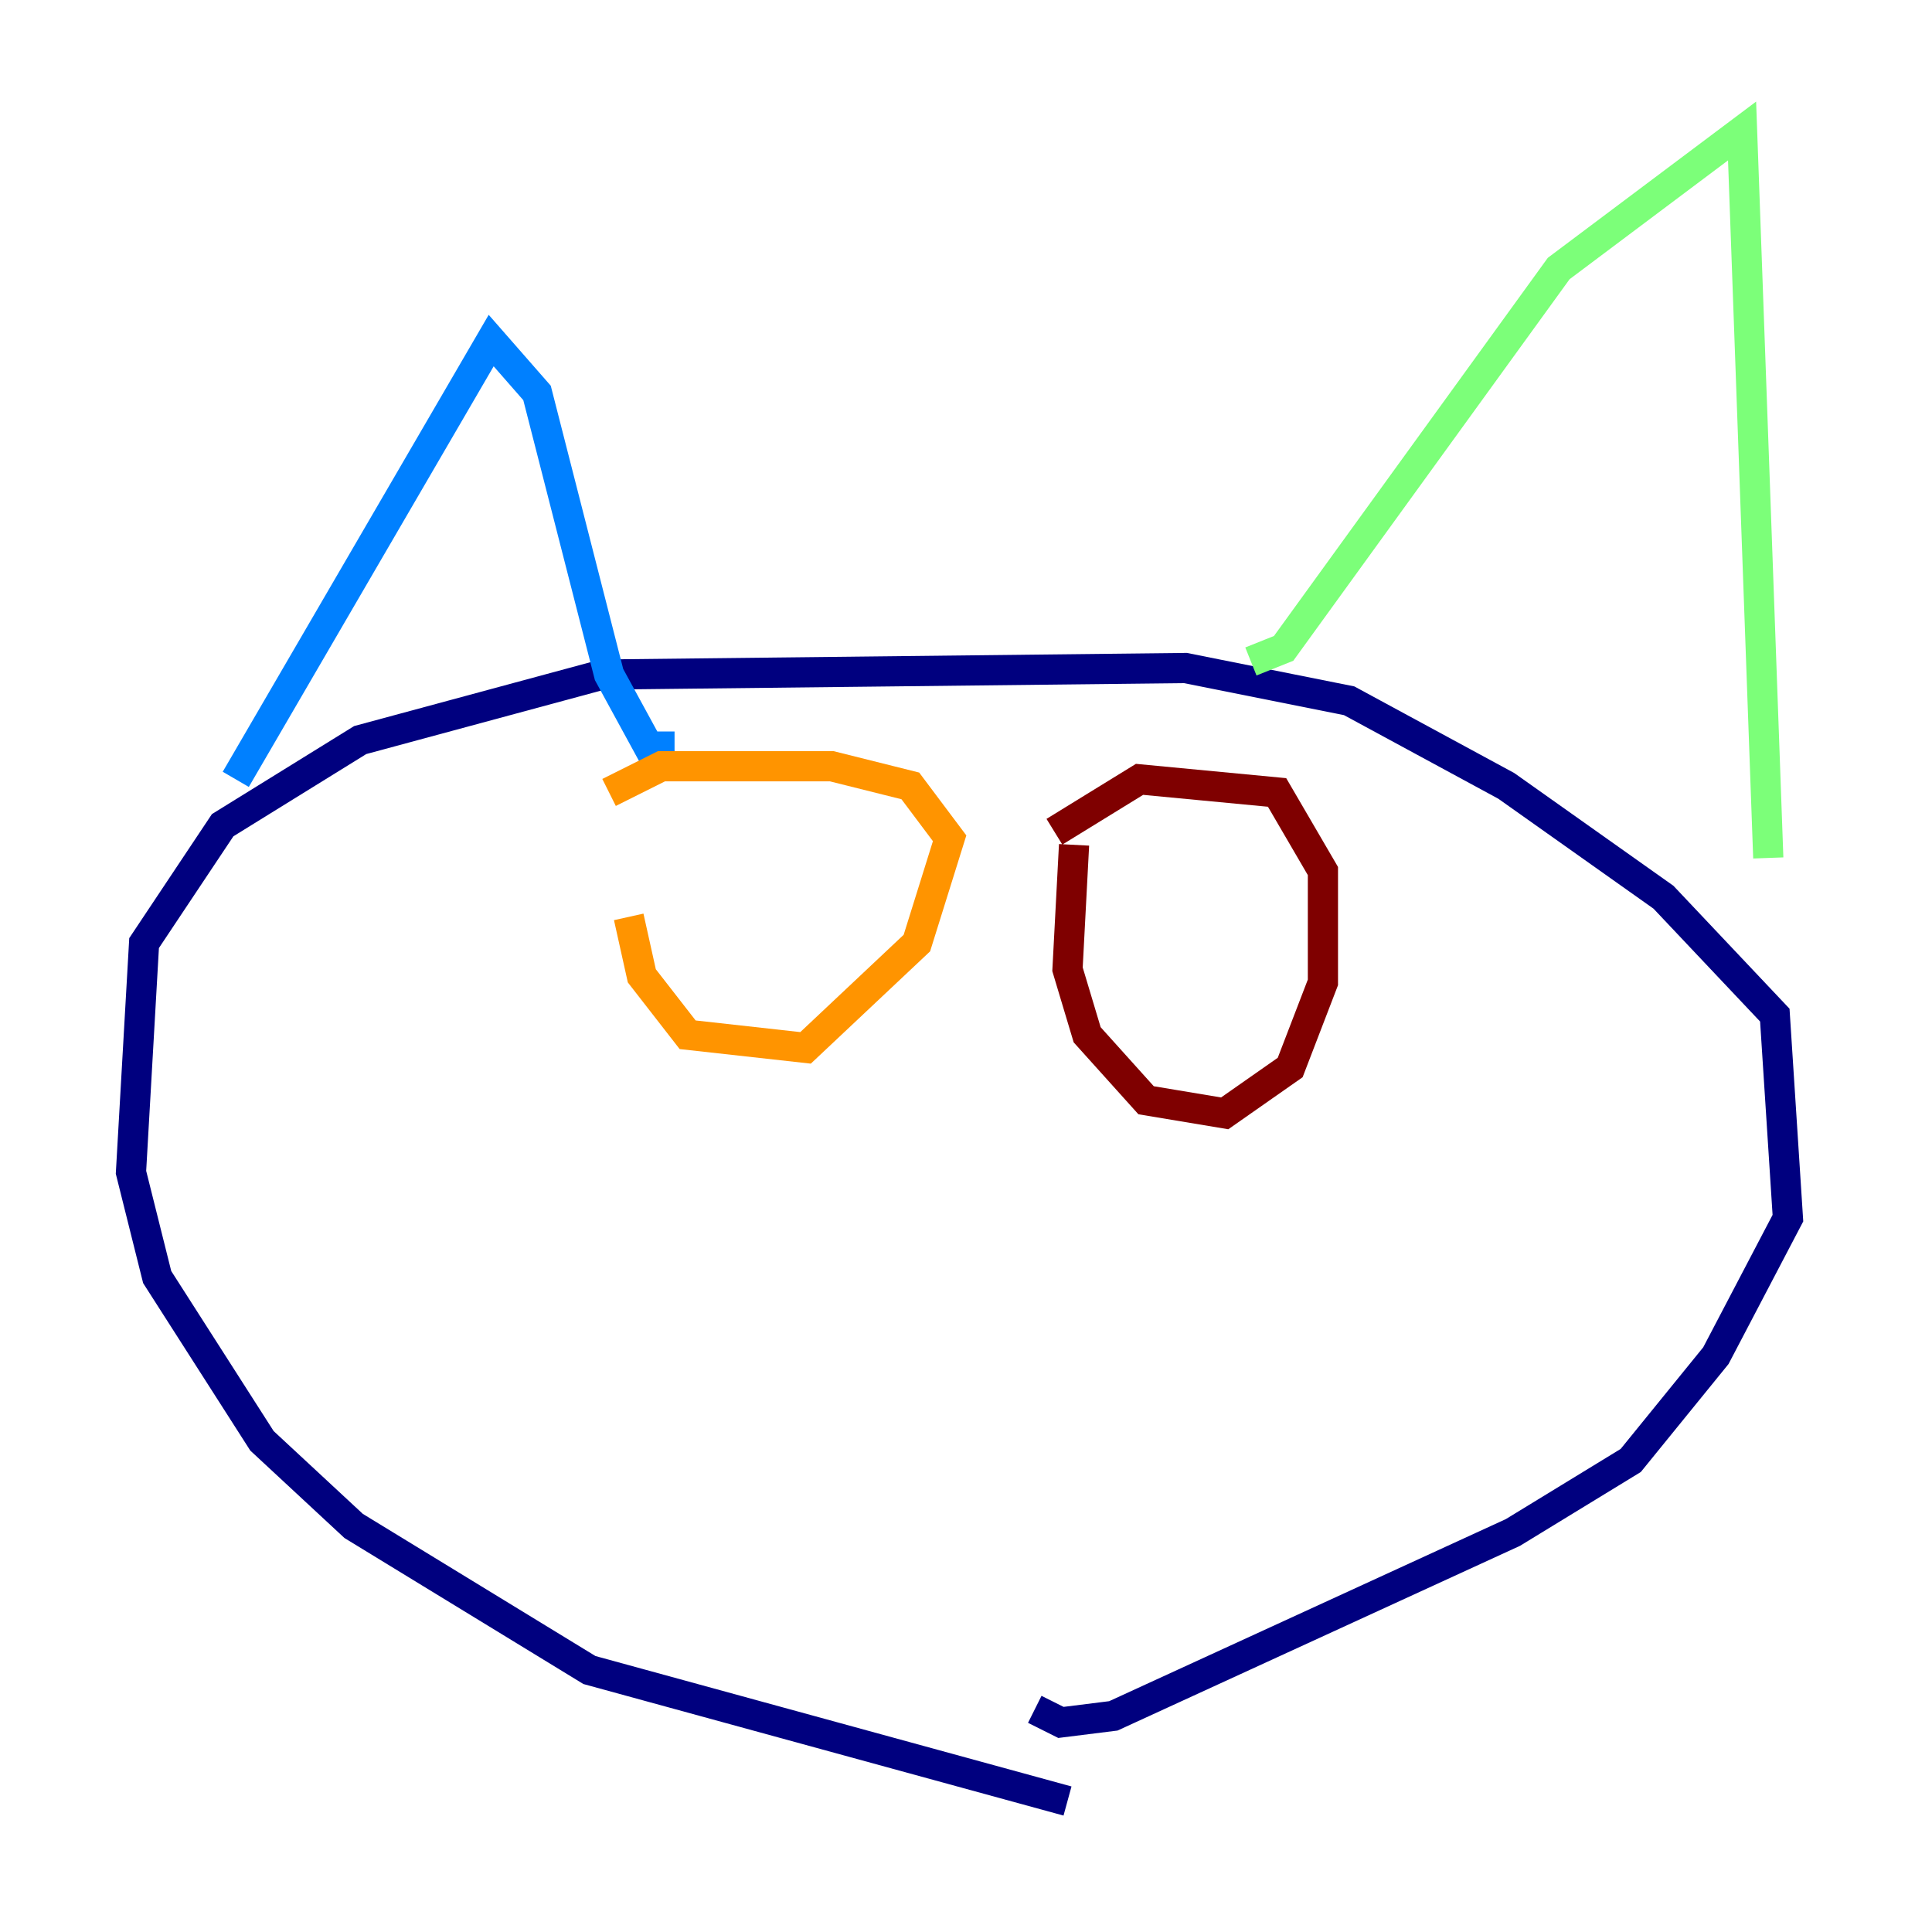 <?xml version="1.0" encoding="utf-8" ?>
<svg baseProfile="tiny" height="128" version="1.2" viewBox="0,0,128,128" width="128" xmlns="http://www.w3.org/2000/svg" xmlns:ev="http://www.w3.org/2001/xml-events" xmlns:xlink="http://www.w3.org/1999/xlink"><defs /><polyline fill="none" points="70.725,119.322 39.051,110.644 23.43,101.098 17.356,95.458 10.414,84.61 8.678,77.668 9.546,62.481 14.752,54.671 23.864,49.031 39.919,44.691 78.536,44.258 89.383,46.427 99.797,52.068 110.21,59.444 117.586,67.254 118.454,80.705 113.681,89.817 108.041,96.759 100.231,101.532 73.763,113.681 70.291,114.115 68.556,113.248" stroke="#00007f" stroke-width="2" /><polyline fill="none" points="15.62,51.634 32.542,22.563 35.58,26.034 40.352,44.691 42.956,49.464 44.691,49.464" stroke="#0080ff" stroke-width="2" /><polyline fill="none" points="82.875,43.824 85.044,42.956 103.268,17.79 115.417,8.678 117.153,56.841" stroke="#7cff79" stroke-width="2" /><polyline fill="none" points="41.654,60.746 42.522,64.651 45.559,68.556 53.37,69.424 60.746,62.481 62.915,55.539 60.312,52.068 55.105,50.766 43.824,50.766 40.352,52.502" stroke="#ff9400" stroke-width="2" /><polyline fill="none" points="71.159,55.973 70.725,64.217 72.027,68.556 75.932,72.895 81.139,73.763 85.478,70.725 87.647,65.085 87.647,57.709 84.61,52.502 75.498,51.634 69.858,55.105" stroke="#7f0000" stroke-width="2" /></svg>